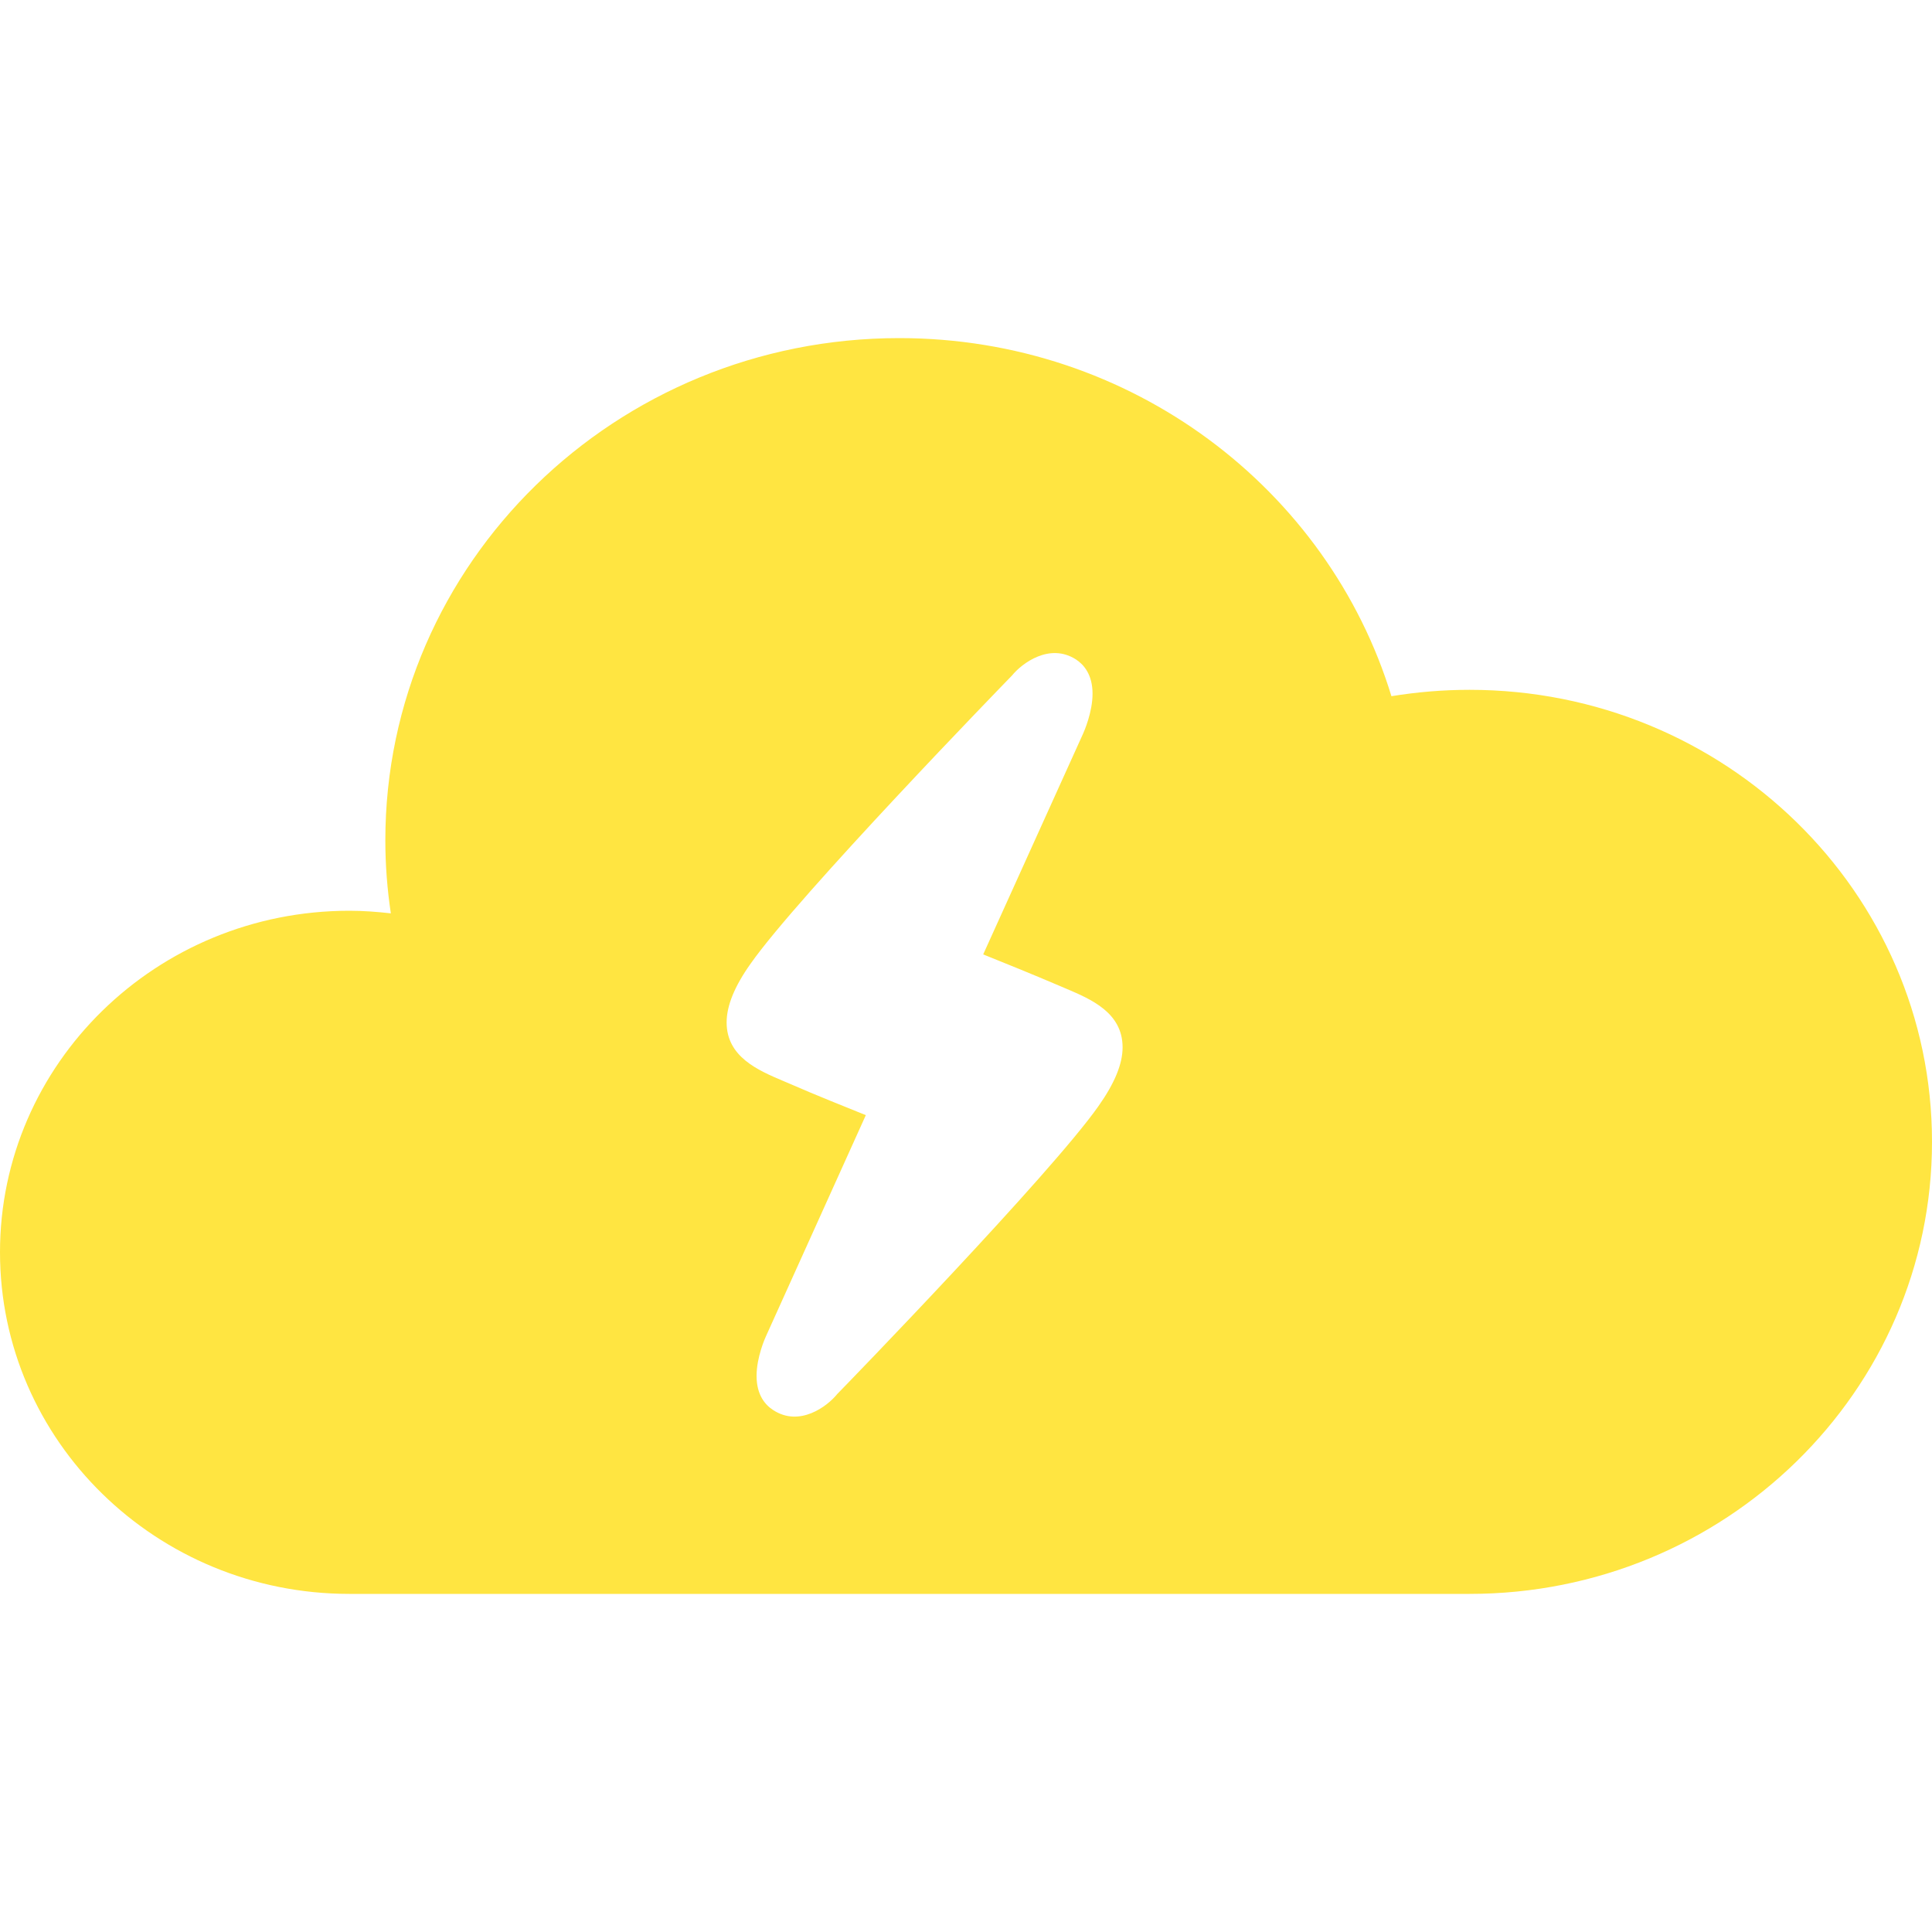 <?xml version="1.0" encoding="UTF-8" standalone="no"?>
<!DOCTYPE svg PUBLIC "-//W3C//DTD SVG 1.1//EN" "http://www.w3.org/Graphics/SVG/1.1/DTD/svg11.dtd">
<svg width="100%" height="100%" viewBox="0 0 200 200" version="1.1" xmlns="http://www.w3.org/2000/svg" xmlns:xlink="http://www.w3.org/1999/xlink" xml:space="preserve" xmlns:serif="http://www.serif.com/" style="fill-rule:evenodd;clip-rule:evenodd;stroke-linejoin:round;stroke-miterlimit:2;">
    <rect id="Tavola-da-disegno1" serif:id="Tavola da disegno1" x="0" y="0" width="200" height="200" style="fill:none;"/>
    <clipPath id="_clip1">
        <rect id="Tavola-da-disegno11" serif:id="Tavola da disegno1" x="0" y="0" width="200" height="200"/>
    </clipPath>
    <g clip-path="url(#_clip1)">
        <g id="thunder-cloud" transform="matrix(10,0,0,10,-7.10543e-15,5)">
            <path d="M15.213,6.641C14.937,6.641 14.667,6.664 14.404,6.707C13.748,4.562 11.715,3 9.309,3C6.37,3 3.989,5.328 3.989,8.199C3.989,8.457 4.009,8.709 4.046,8.955C3.904,8.939 3.762,8.928 3.617,8.928C1.619,8.928 0,10.512 0,12.463C0,14.416 1.619,16 3.617,16L15.213,16C17.856,16 20,13.904 20,11.32C20,8.734 17.856,6.641 15.213,6.641ZM11.371,10.951C10.877,11.654 8.757,13.84 8.667,13.931C8.563,14.06 8.276,14.275 8.004,14.097C7.925,14.046 7.832,13.945 7.832,13.743C7.832,13.55 7.92,13.352 7.93,13.331L8.963,11.044C8.77,10.966 8.436,10.833 8.178,10.72L8.11,10.691C7.848,10.58 7.522,10.441 7.522,10.084C7.522,9.912 7.603,9.711 7.771,9.475C8.266,8.77 10.385,6.586 10.476,6.493C10.579,6.366 10.866,6.151 11.139,6.327C11.217,6.378 11.31,6.481 11.31,6.681C11.31,6.874 11.222,7.072 11.212,7.095L10.178,9.38C10.373,9.458 10.706,9.593 10.965,9.704L11.033,9.733C11.295,9.844 11.621,9.983 11.621,10.342C11.621,10.514 11.539,10.713 11.371,10.951Z" style="fill:rgb(255,229,65);fill-rule:nonzero;"/>
        </g>
    </g>
</svg>

